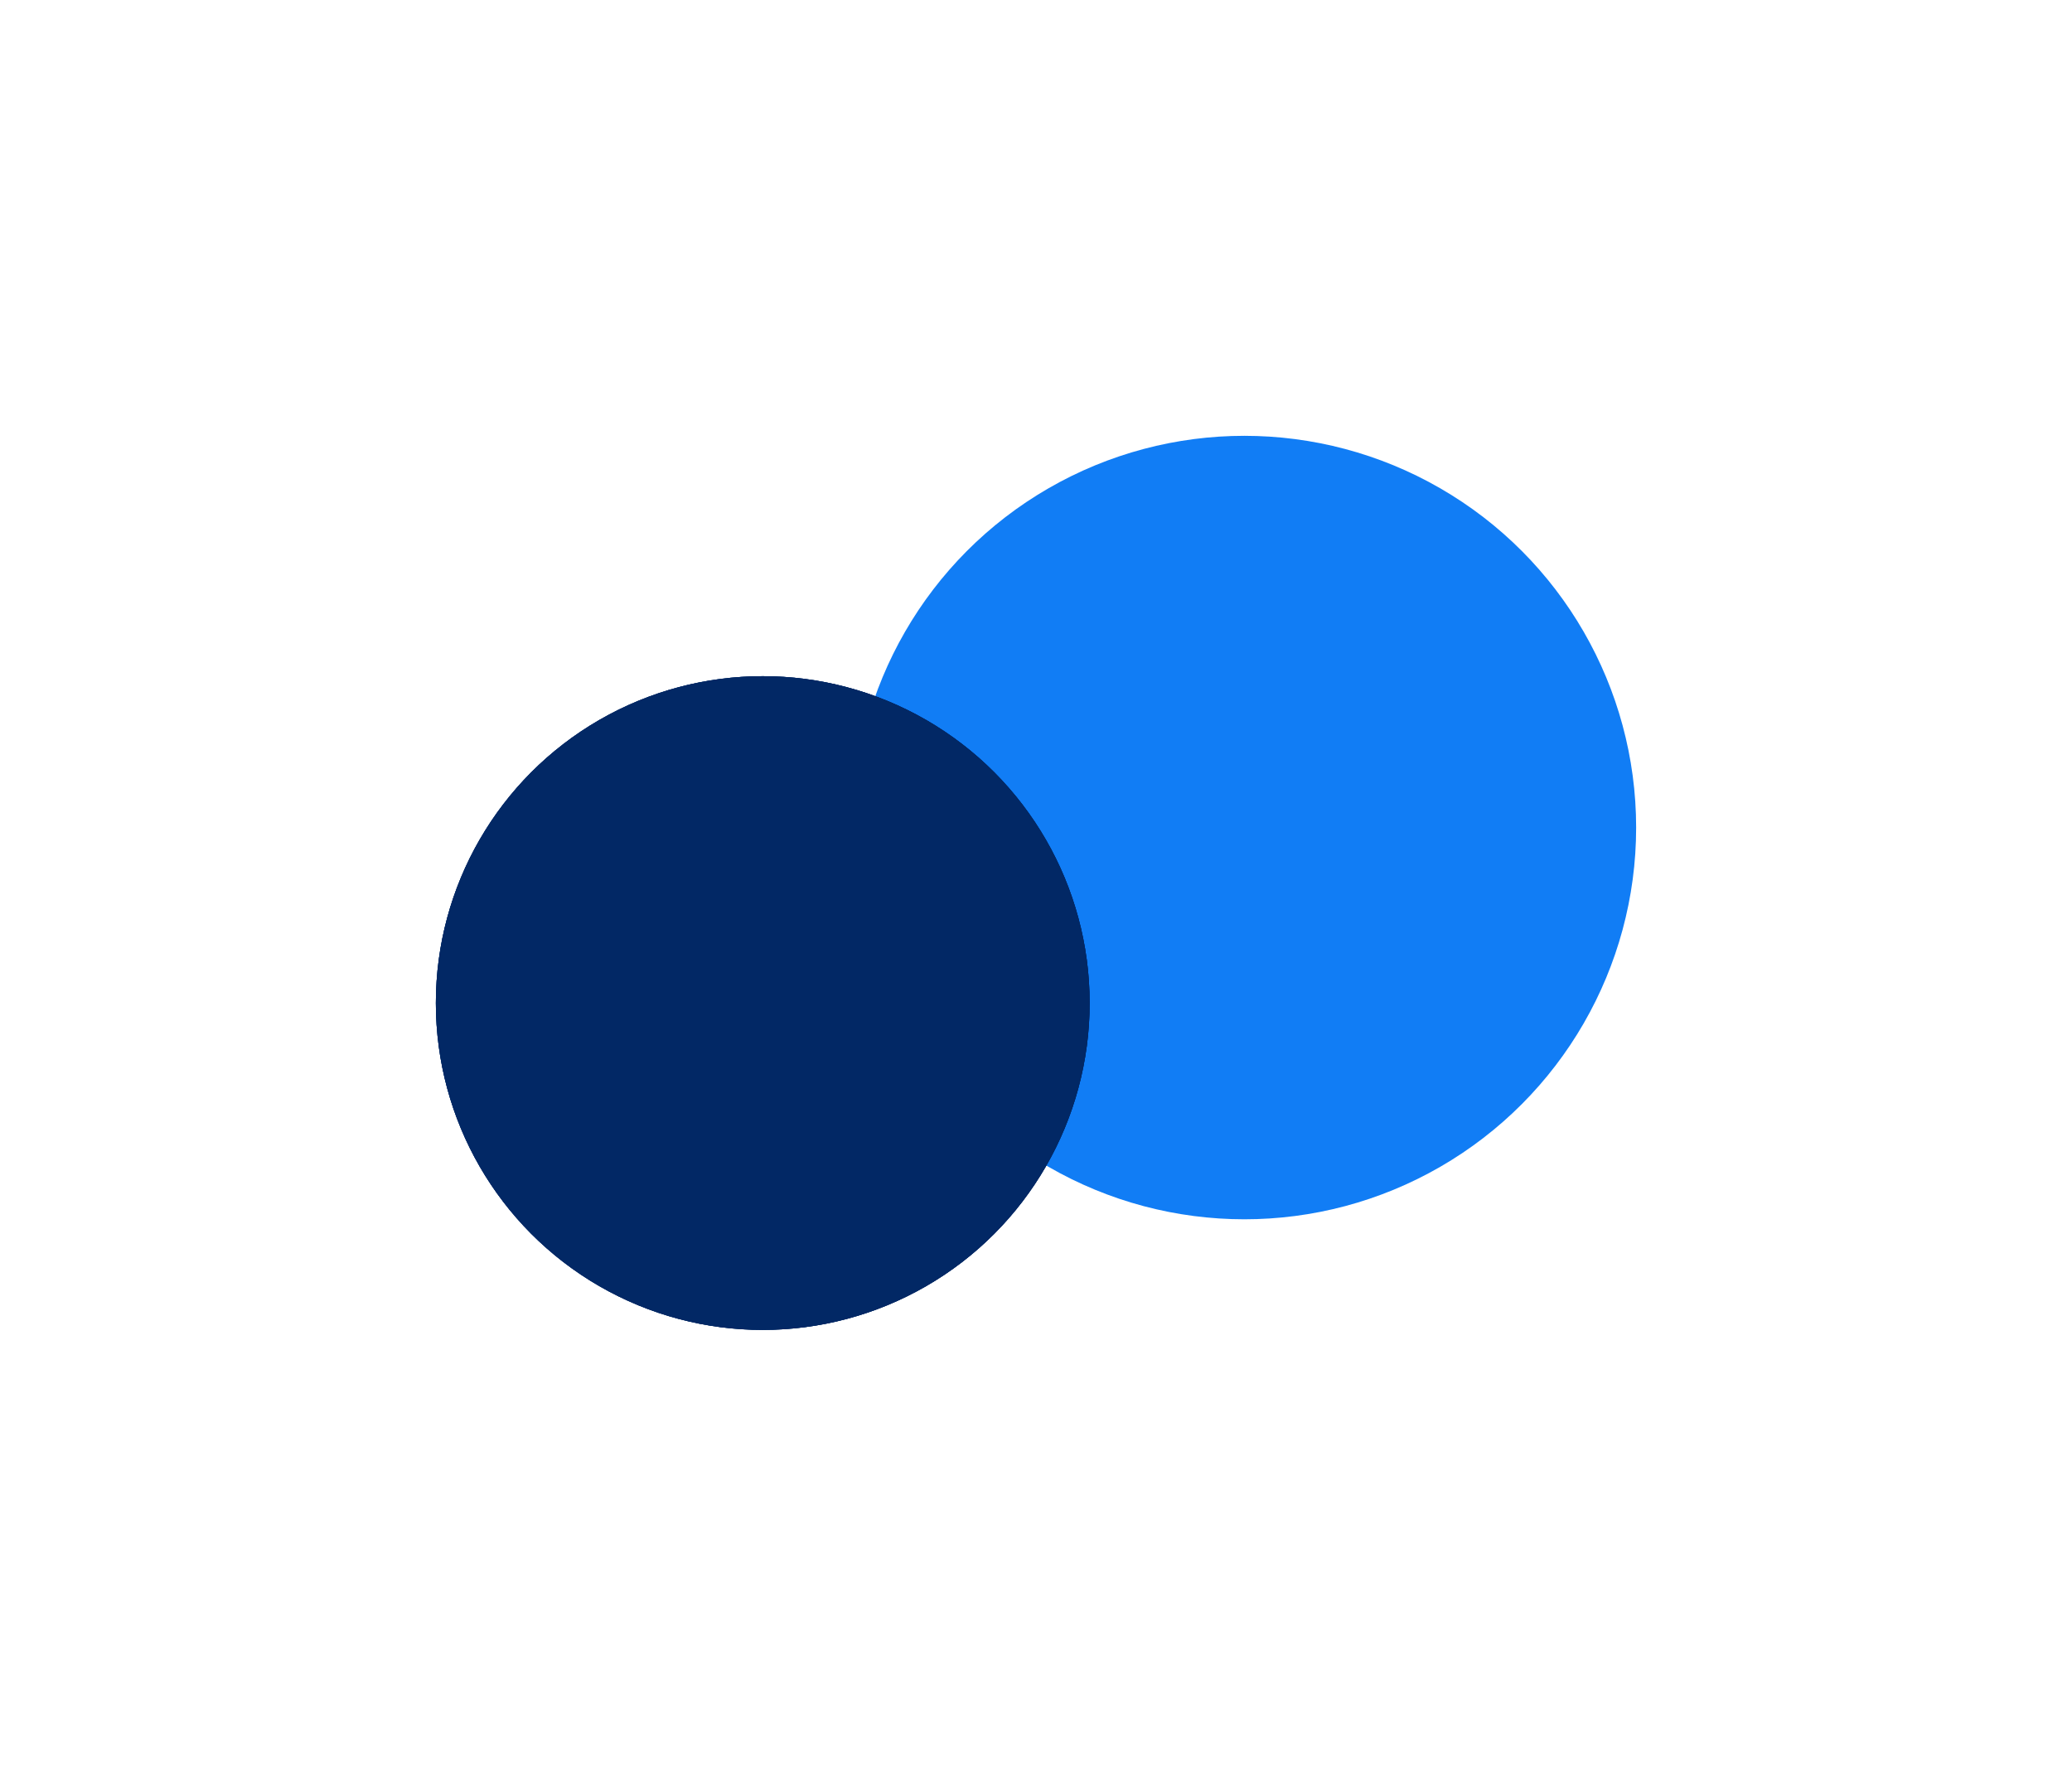 <svg width="2491" height="2123" viewBox="0 0 2491 2123" fill="none" xmlns="http://www.w3.org/2000/svg">
<g filter="url(#filter0_f_183_18)">
<circle cx="1496" cy="995" r="471" fill="#117DF5"/>
</g>
<g filter="url(#filter1_f_183_18)">
<circle cx="917" cy="1206" r="393" fill="#022865"/>
<circle cx="917" cy="1206" r="393" fill="#022865"/>
<circle cx="917" cy="1206" r="392.5" stroke="#022865"/>
</g>
<defs>
<filter id="filter0_f_183_18" x="501" y="0" width="1990" height="1990" filterUnits="userSpaceOnUse" color-interpolation-filters="sRGB">
<feFlood flood-opacity="0" result="BackgroundImageFix"/>
<feBlend mode="normal" in="SourceGraphic" in2="BackgroundImageFix" result="shape"/>
<feGaussianBlur stdDeviation="262" result="effect1_foregroundBlur_183_18"/>
</filter>
<filter id="filter1_f_183_18" x="0" y="289" width="1834" height="1834" filterUnits="userSpaceOnUse" color-interpolation-filters="sRGB">
<feFlood flood-opacity="0" result="BackgroundImageFix"/>
<feBlend mode="normal" in="SourceGraphic" in2="BackgroundImageFix" result="shape"/>
<feGaussianBlur stdDeviation="262" result="effect1_foregroundBlur_183_18"/>
</filter>
</defs>
</svg>
